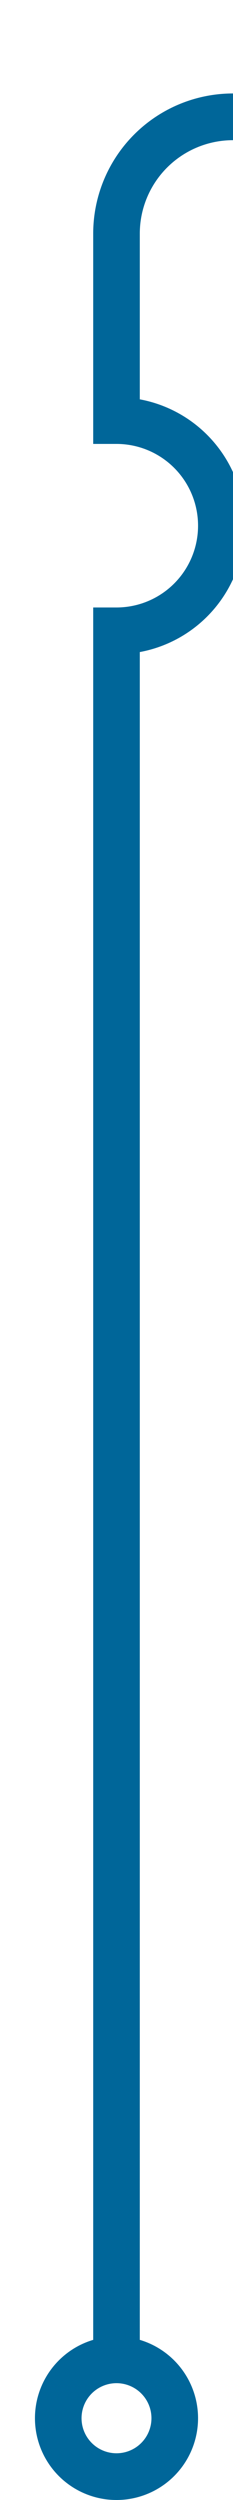 ﻿<?xml version="1.0" encoding="utf-8"?>
<svg version="1.1" xmlns:xlink="http://www.w3.org/1999/xlink" width="10px" height="107px" preserveAspectRatio="xMidYMin meet" viewBox="1062 105  8 107" xmlns="http://www.w3.org/2000/svg">
  <path d="M 1066 206  L 1066 132  A 4.5 4.5 0 0 0 1070.5 127.5 A 4.5 4.5 0 0 0 1066 123 L 1066 115  A 5 5 0 0 1 1071 110 L 1425 110  A 5 5 0 0 0 1430 105 L 1430 65  A 5 5 0 0 1 1435 60 L 2355 60  A 5 5 0 0 0 2360 55 L 2360 35  A 5 5 0 0 1 2365 30 L 2675 30  A 5 5 0 0 1 2680 35 L 2680 261  A 5 5 0 0 0 2685 266 L 2688 266  " stroke-width="2" stroke="#006699" fill="none" />
  <path d="M 1066 205  A 3.5 3.5 0 0 0 1062.5 208.5 A 3.5 3.5 0 0 0 1066 212 A 3.5 3.5 0 0 0 1069.5 208.5 A 3.5 3.5 0 0 0 1066 205 Z M 1066 207  A 1.5 1.5 0 0 1 1067.5 208.5 A 1.5 1.5 0 0 1 1066 210 A 1.5 1.5 0 0 1 1064.5 208.5 A 1.5 1.5 0 0 1 1066 207 Z M 2682.893 261.707  L 2687.186 266  L 2682.893 270.293  L 2684.307 271.707  L 2689.307 266.707  L 2690.014 266  L 2689.307 265.293  L 2684.307 260.293  L 2682.893 261.707  Z " fill-rule="nonzero" fill="#006699" stroke="none" />
</svg>